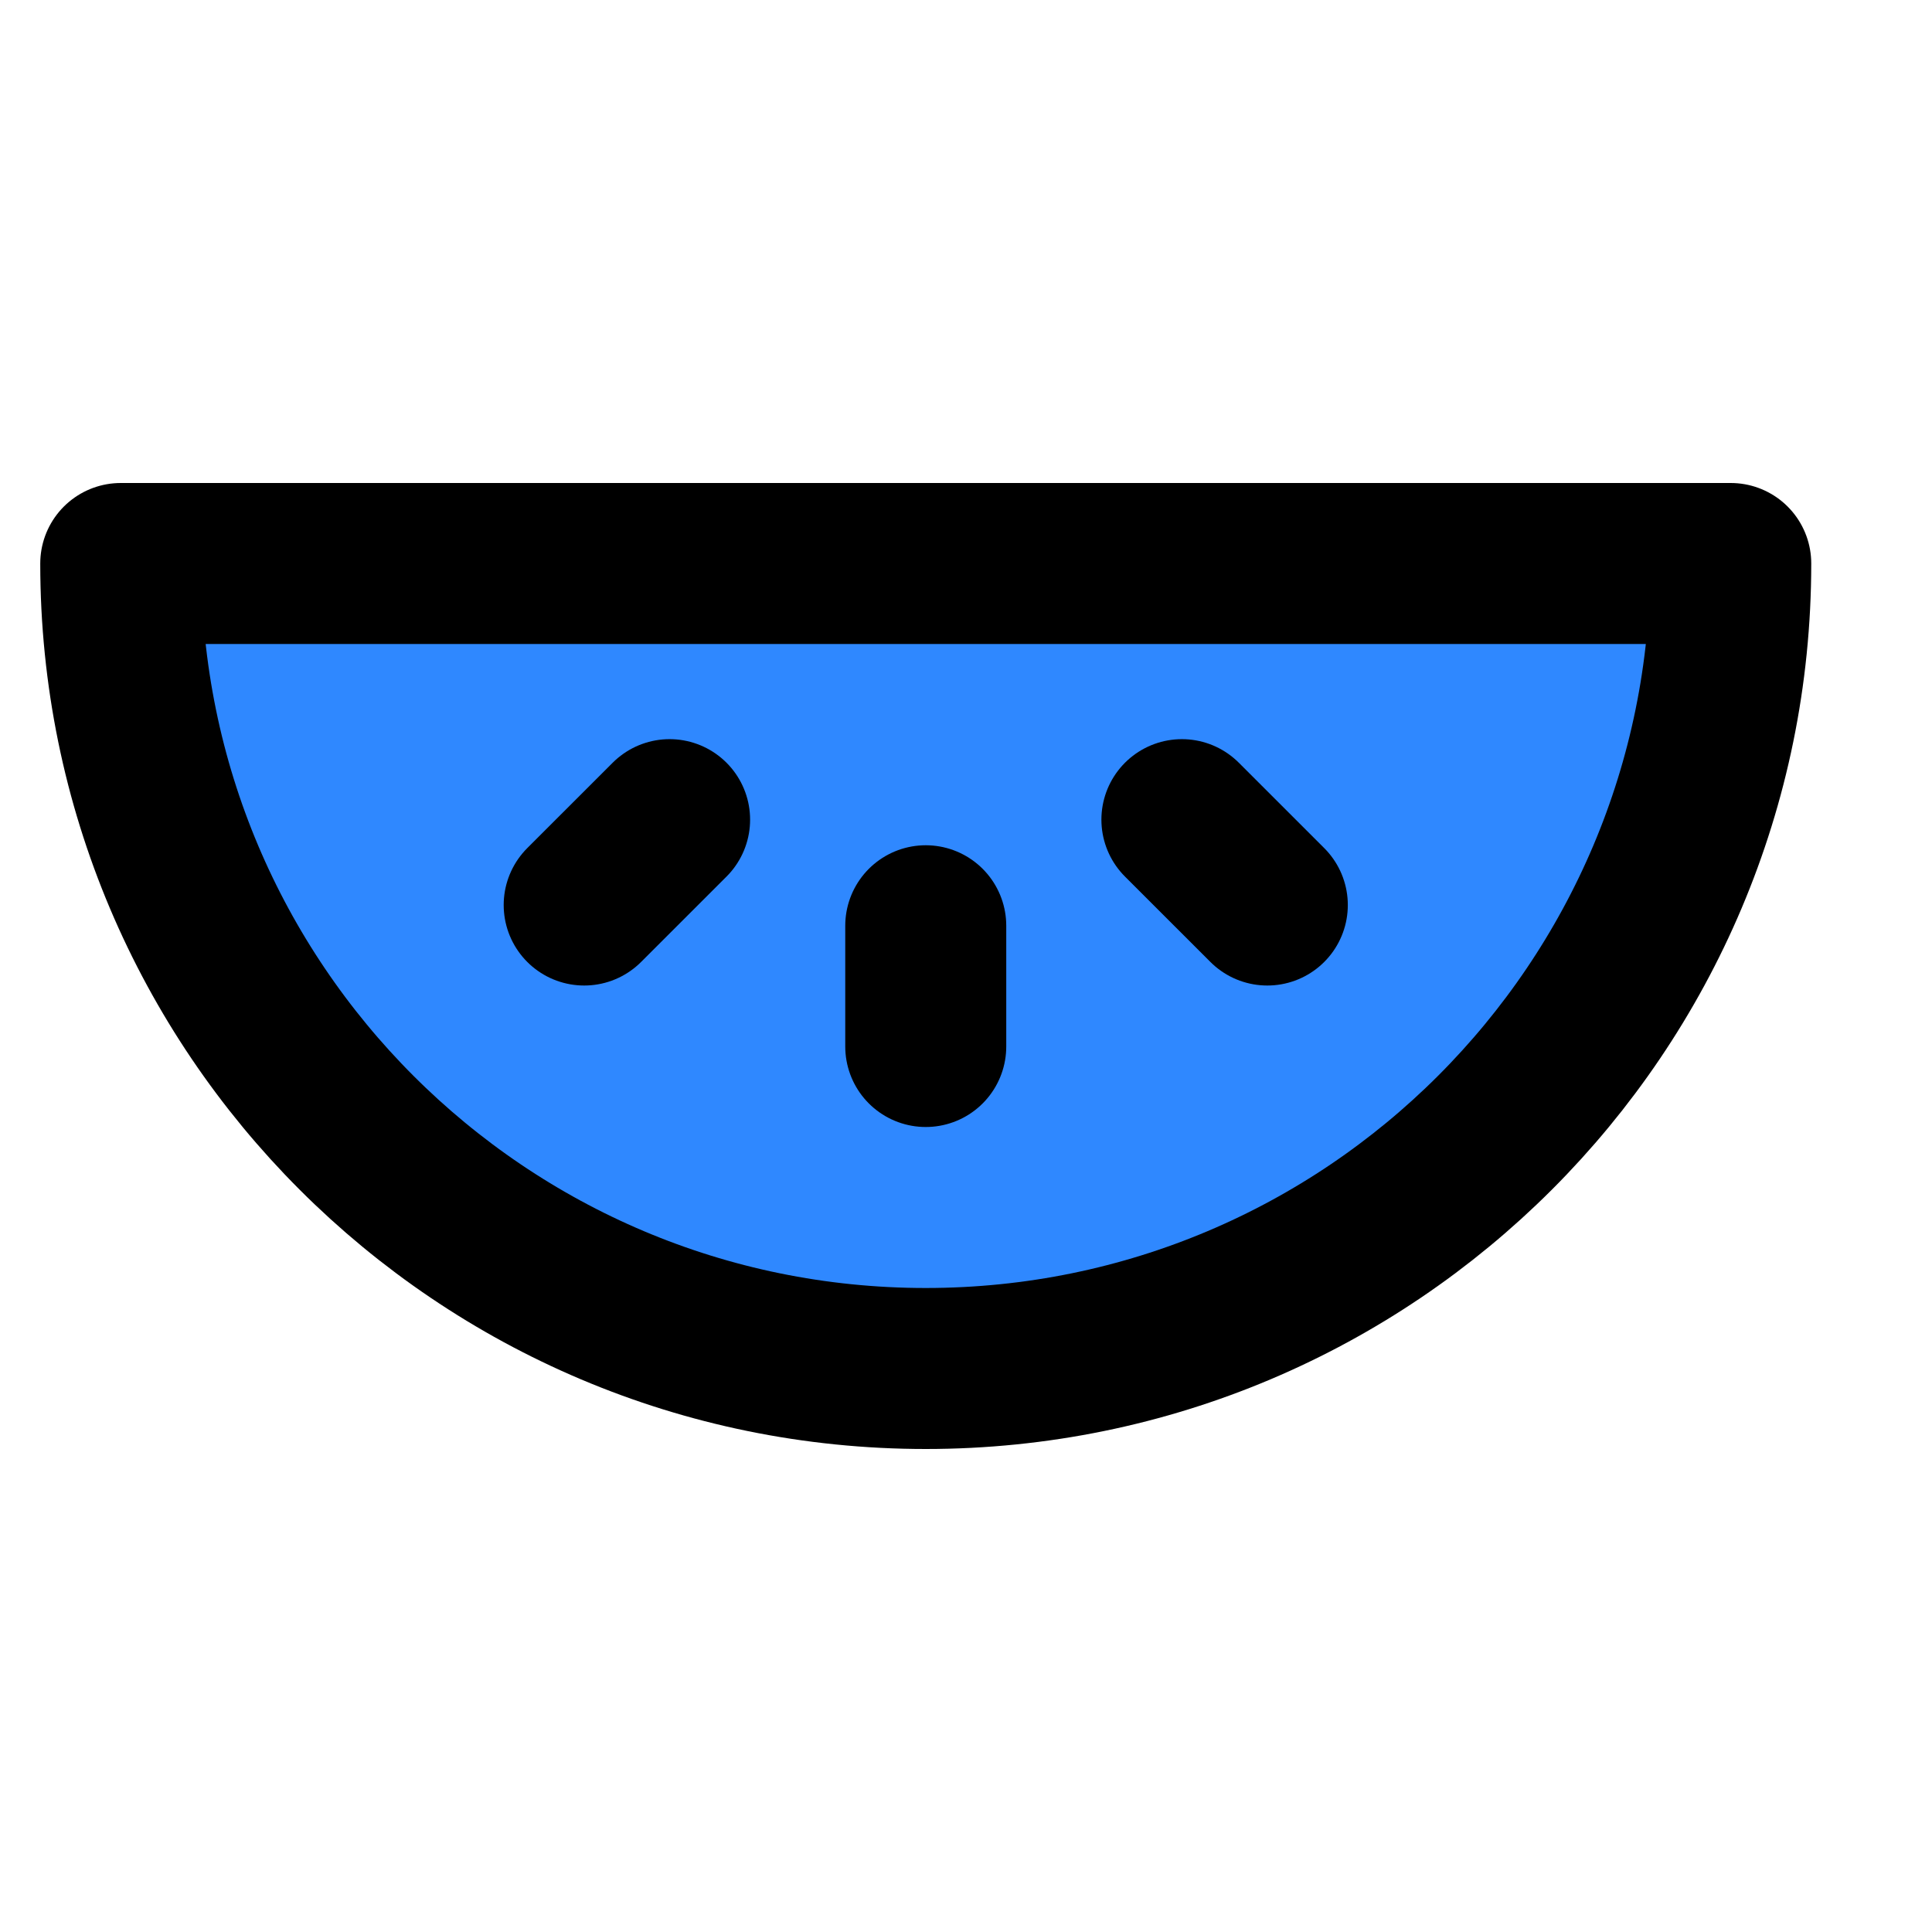 <?xml version="1.0" encoding="UTF-8"?><svg width="24" height="24" viewBox="0 0 48 48" fill="none" xmlns="http://www.w3.org/2000/svg"><path d="M23 34C34.046 34 43 25.046 43 14H3C3 25.046 11.954 34 23 34Z" fill="#2F88FF" stroke="currentColor" stroke-width="4" stroke-linejoin="round"/><path d="M23 23V26" stroke="currentColor" stroke-width="4" stroke-linecap="round" stroke-linejoin="round"/><path d="M16.636 20.364L14.514 22.485" stroke="currentColor" stroke-width="4" stroke-linecap="round" stroke-linejoin="round"/><path d="M29.364 20.364L31.486 22.485" stroke="currentColor" stroke-width="4" stroke-linecap="round" stroke-linejoin="round"/></svg>